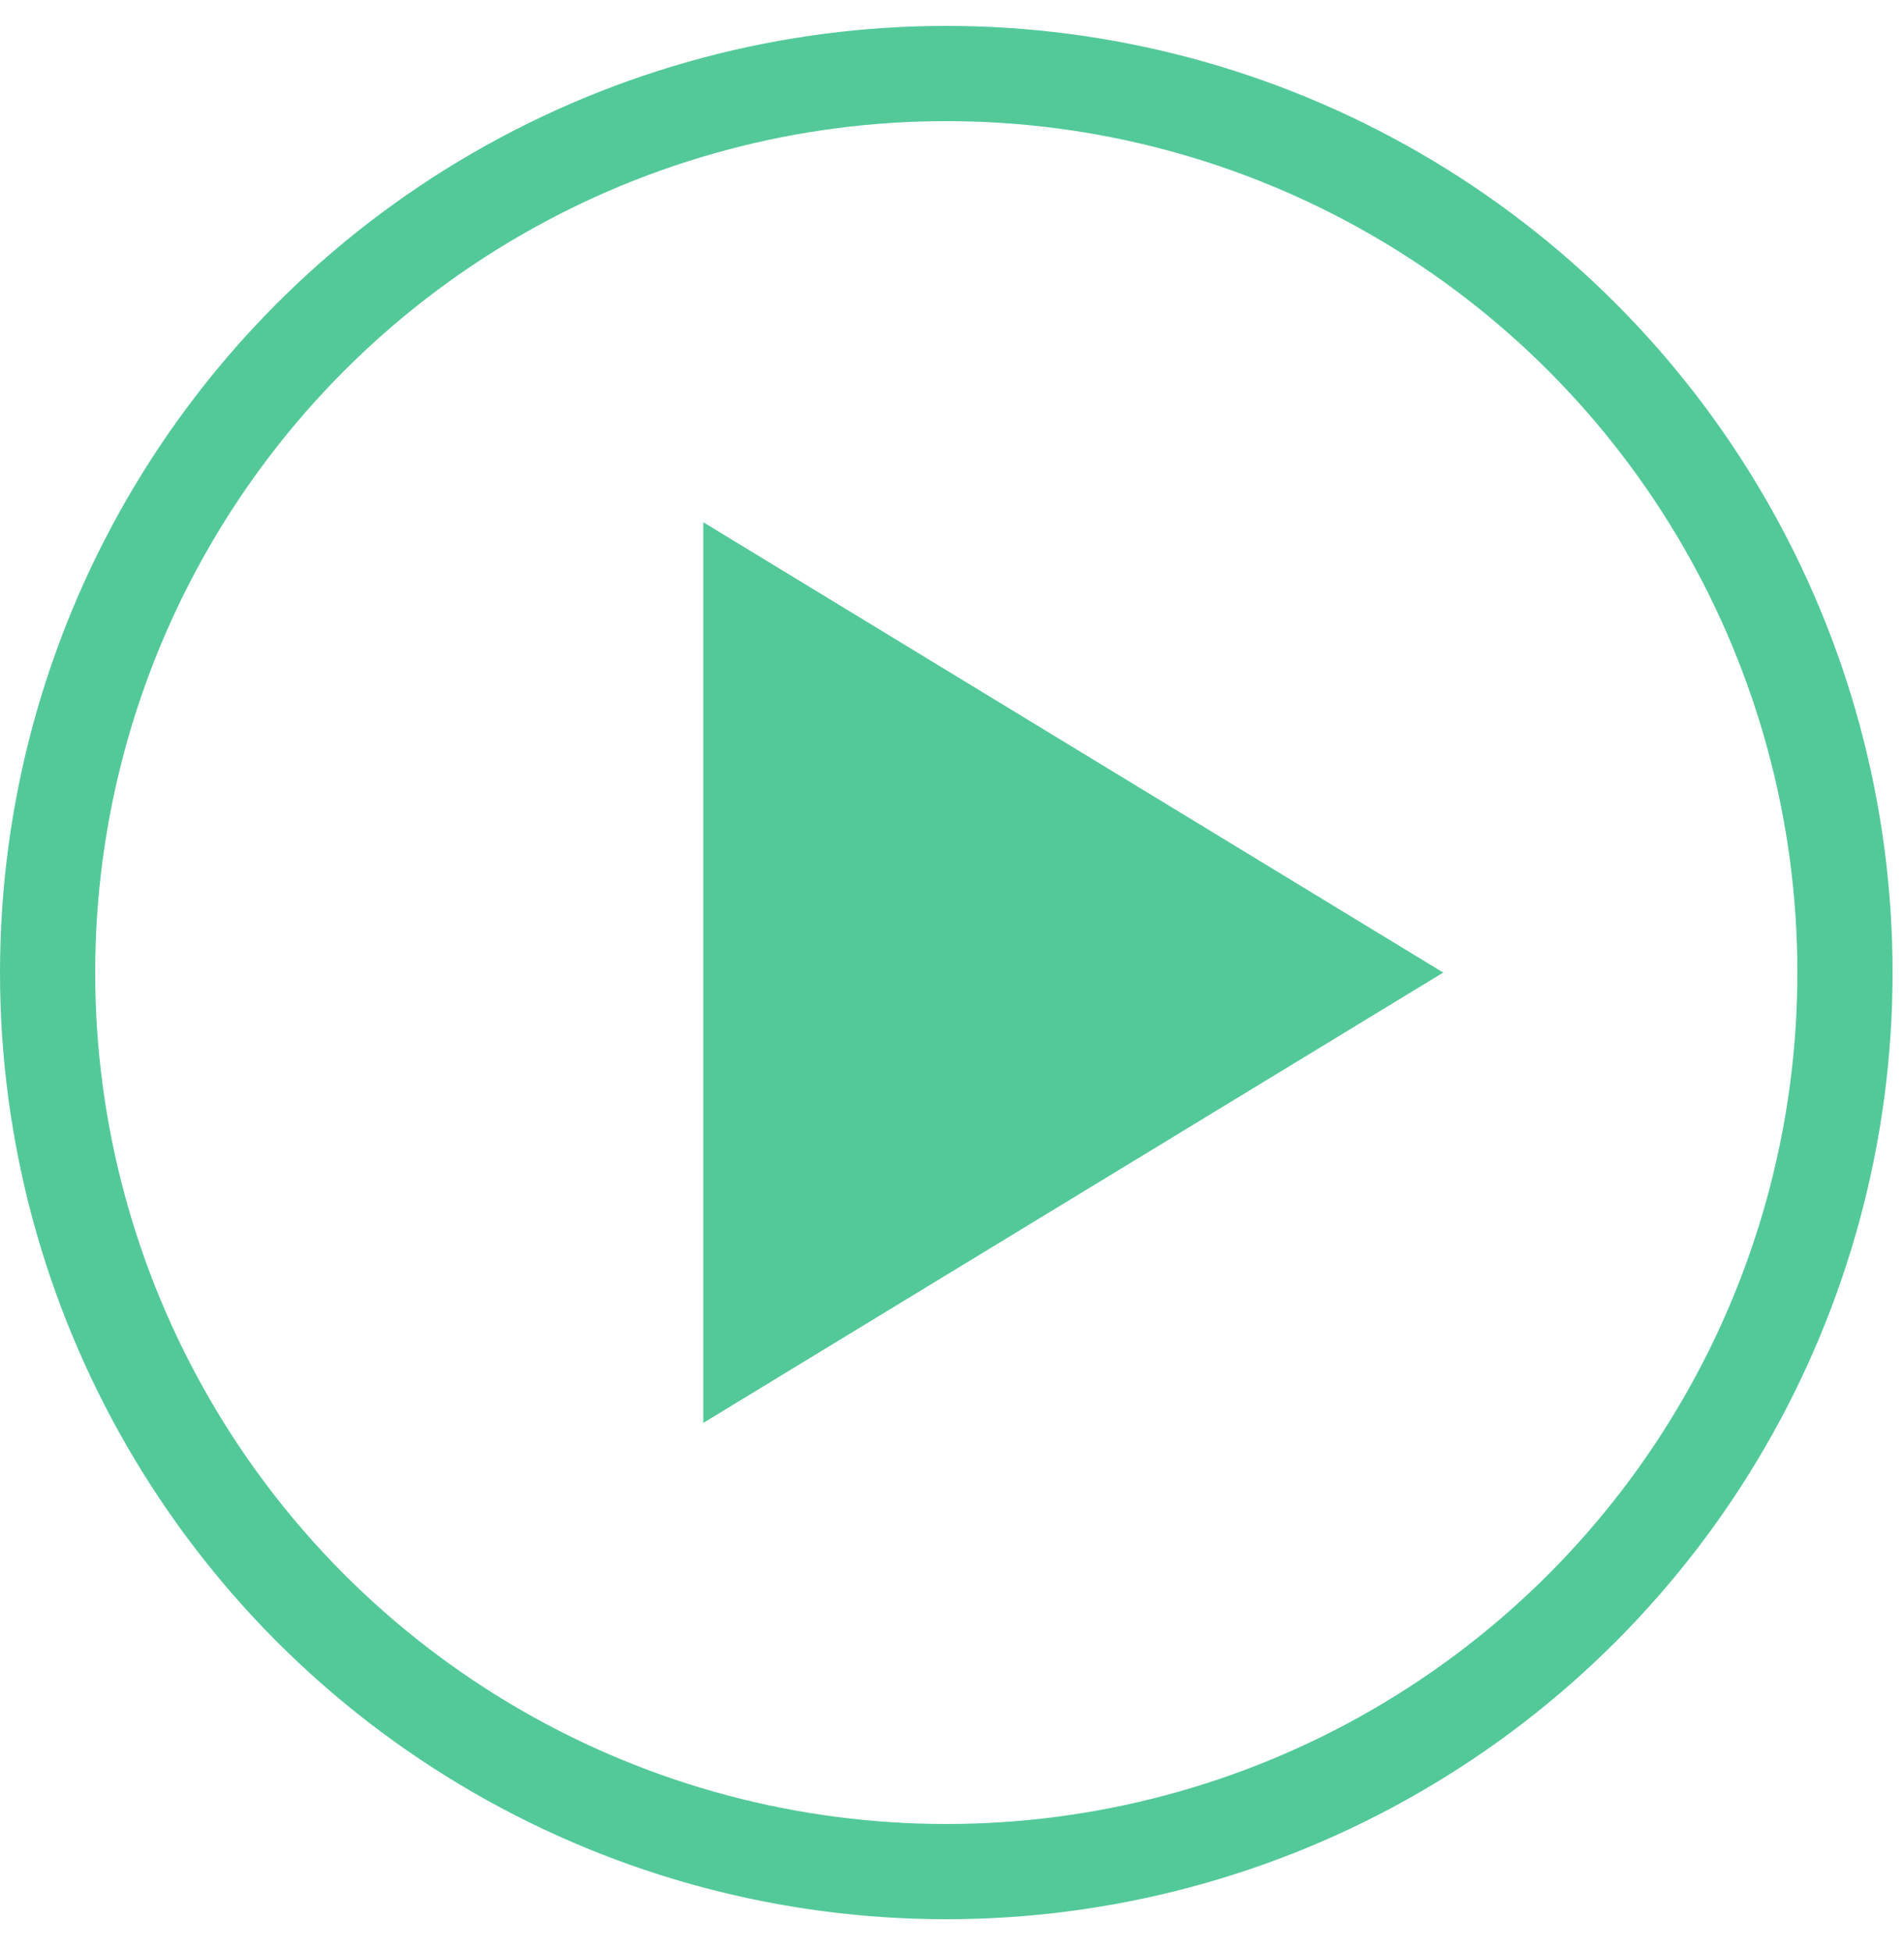 <?xml version="1.0" encoding="UTF-8"?>
<svg width="40px" height="41px" viewBox="0 0 40 41" version="1.1" xmlns="http://www.w3.org/2000/svg" xmlns:xlink="http://www.w3.org/1999/xlink">
    <!-- Generator: Sketch 62 (91390) - https://sketch.com -->
    <title>Group 5 Copy 5</title>
    <desc>Created with Sketch.</desc>
    <g id="Design-V1" stroke="none" stroke-width="1" fill="none" fill-rule="evenodd">
        <g id="Home-Page---Green-" transform="translate(-231, -4580)">
            <g id="Group-7" transform="translate(232, 4569.044)">
                <g id="Group-5-Copy-5" transform="translate(0, 12.5)">
                    <polygon id="Triangle" fill="#53C999" transform="translate(21.548, 18.88) rotate(90) translate(-21.548, -18.88) " points="21.548 11.108 31.005 26.653 12.091 26.653"></polygon>
                    <circle id="Oval" stroke="#53C999" stroke-width="2" cx="18.88" cy="18.88" r="18.88"></circle>
                </g>
            </g>
        </g>
    </g>
</svg>